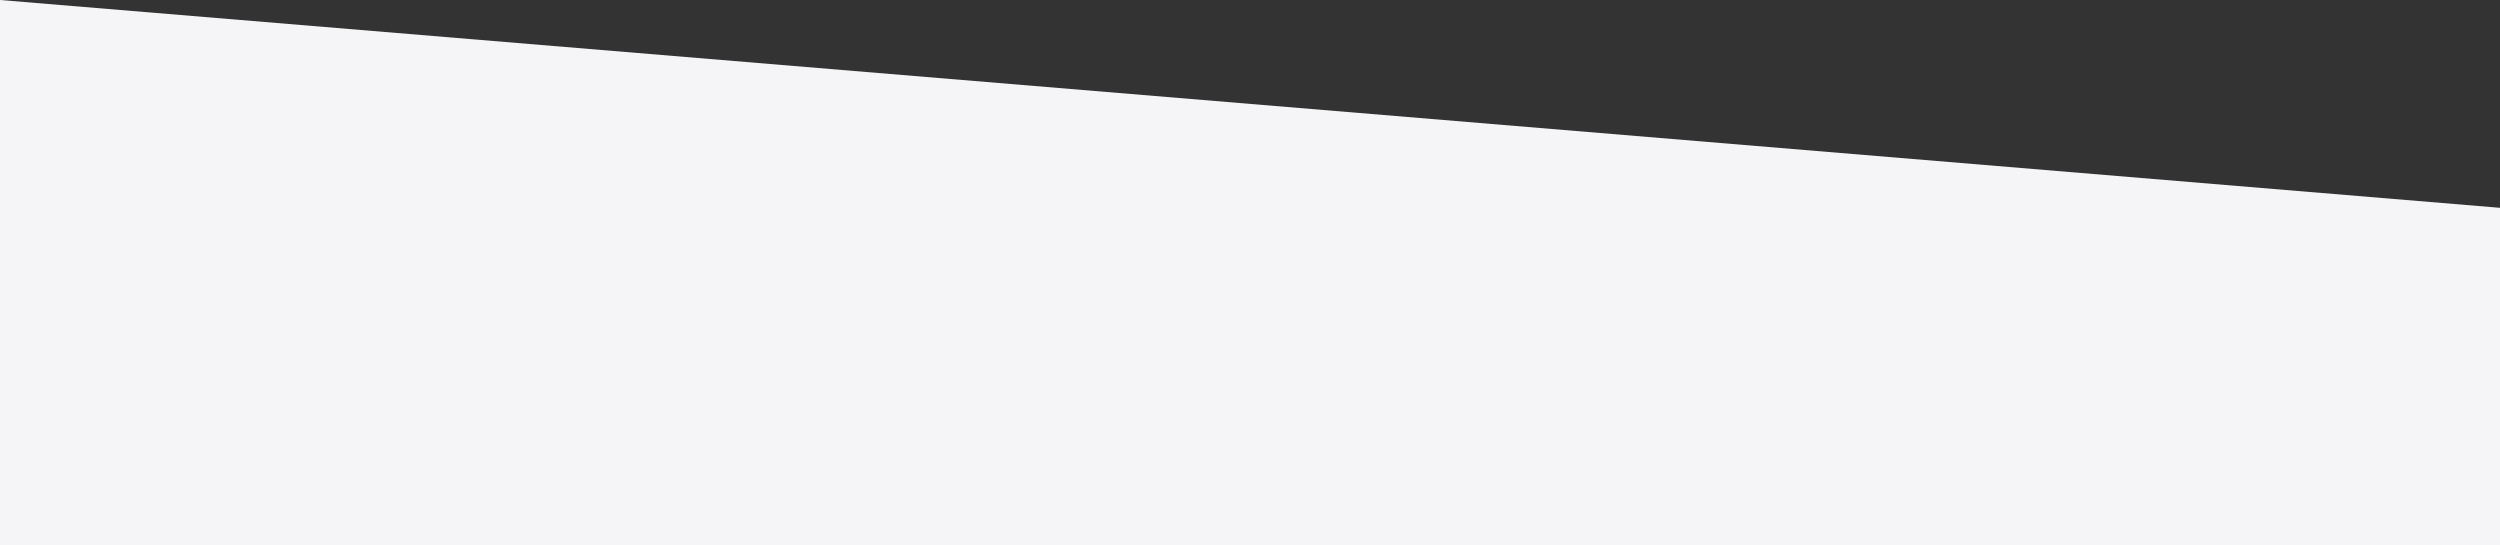<svg xmlns="http://www.w3.org/2000/svg" width="1600" height="349" viewBox="0 0 1600 349">
  <rect x="0" y="0" width="1600" height="349" fill="#333333" stroke="none"/>
<defs>
    <style>
      .cls-1 {
        fill: #f5f5f7;
        fill-rule: evenodd;
      }
    </style>
  </defs>
  <path id="Rectangle_2_copy_6" data-name="Rectangle 2 copy 6" class="cls-1" d="M0,4598l1600,133v216H0V4598Z" transform="translate(0 -4598)"/>
</svg>
